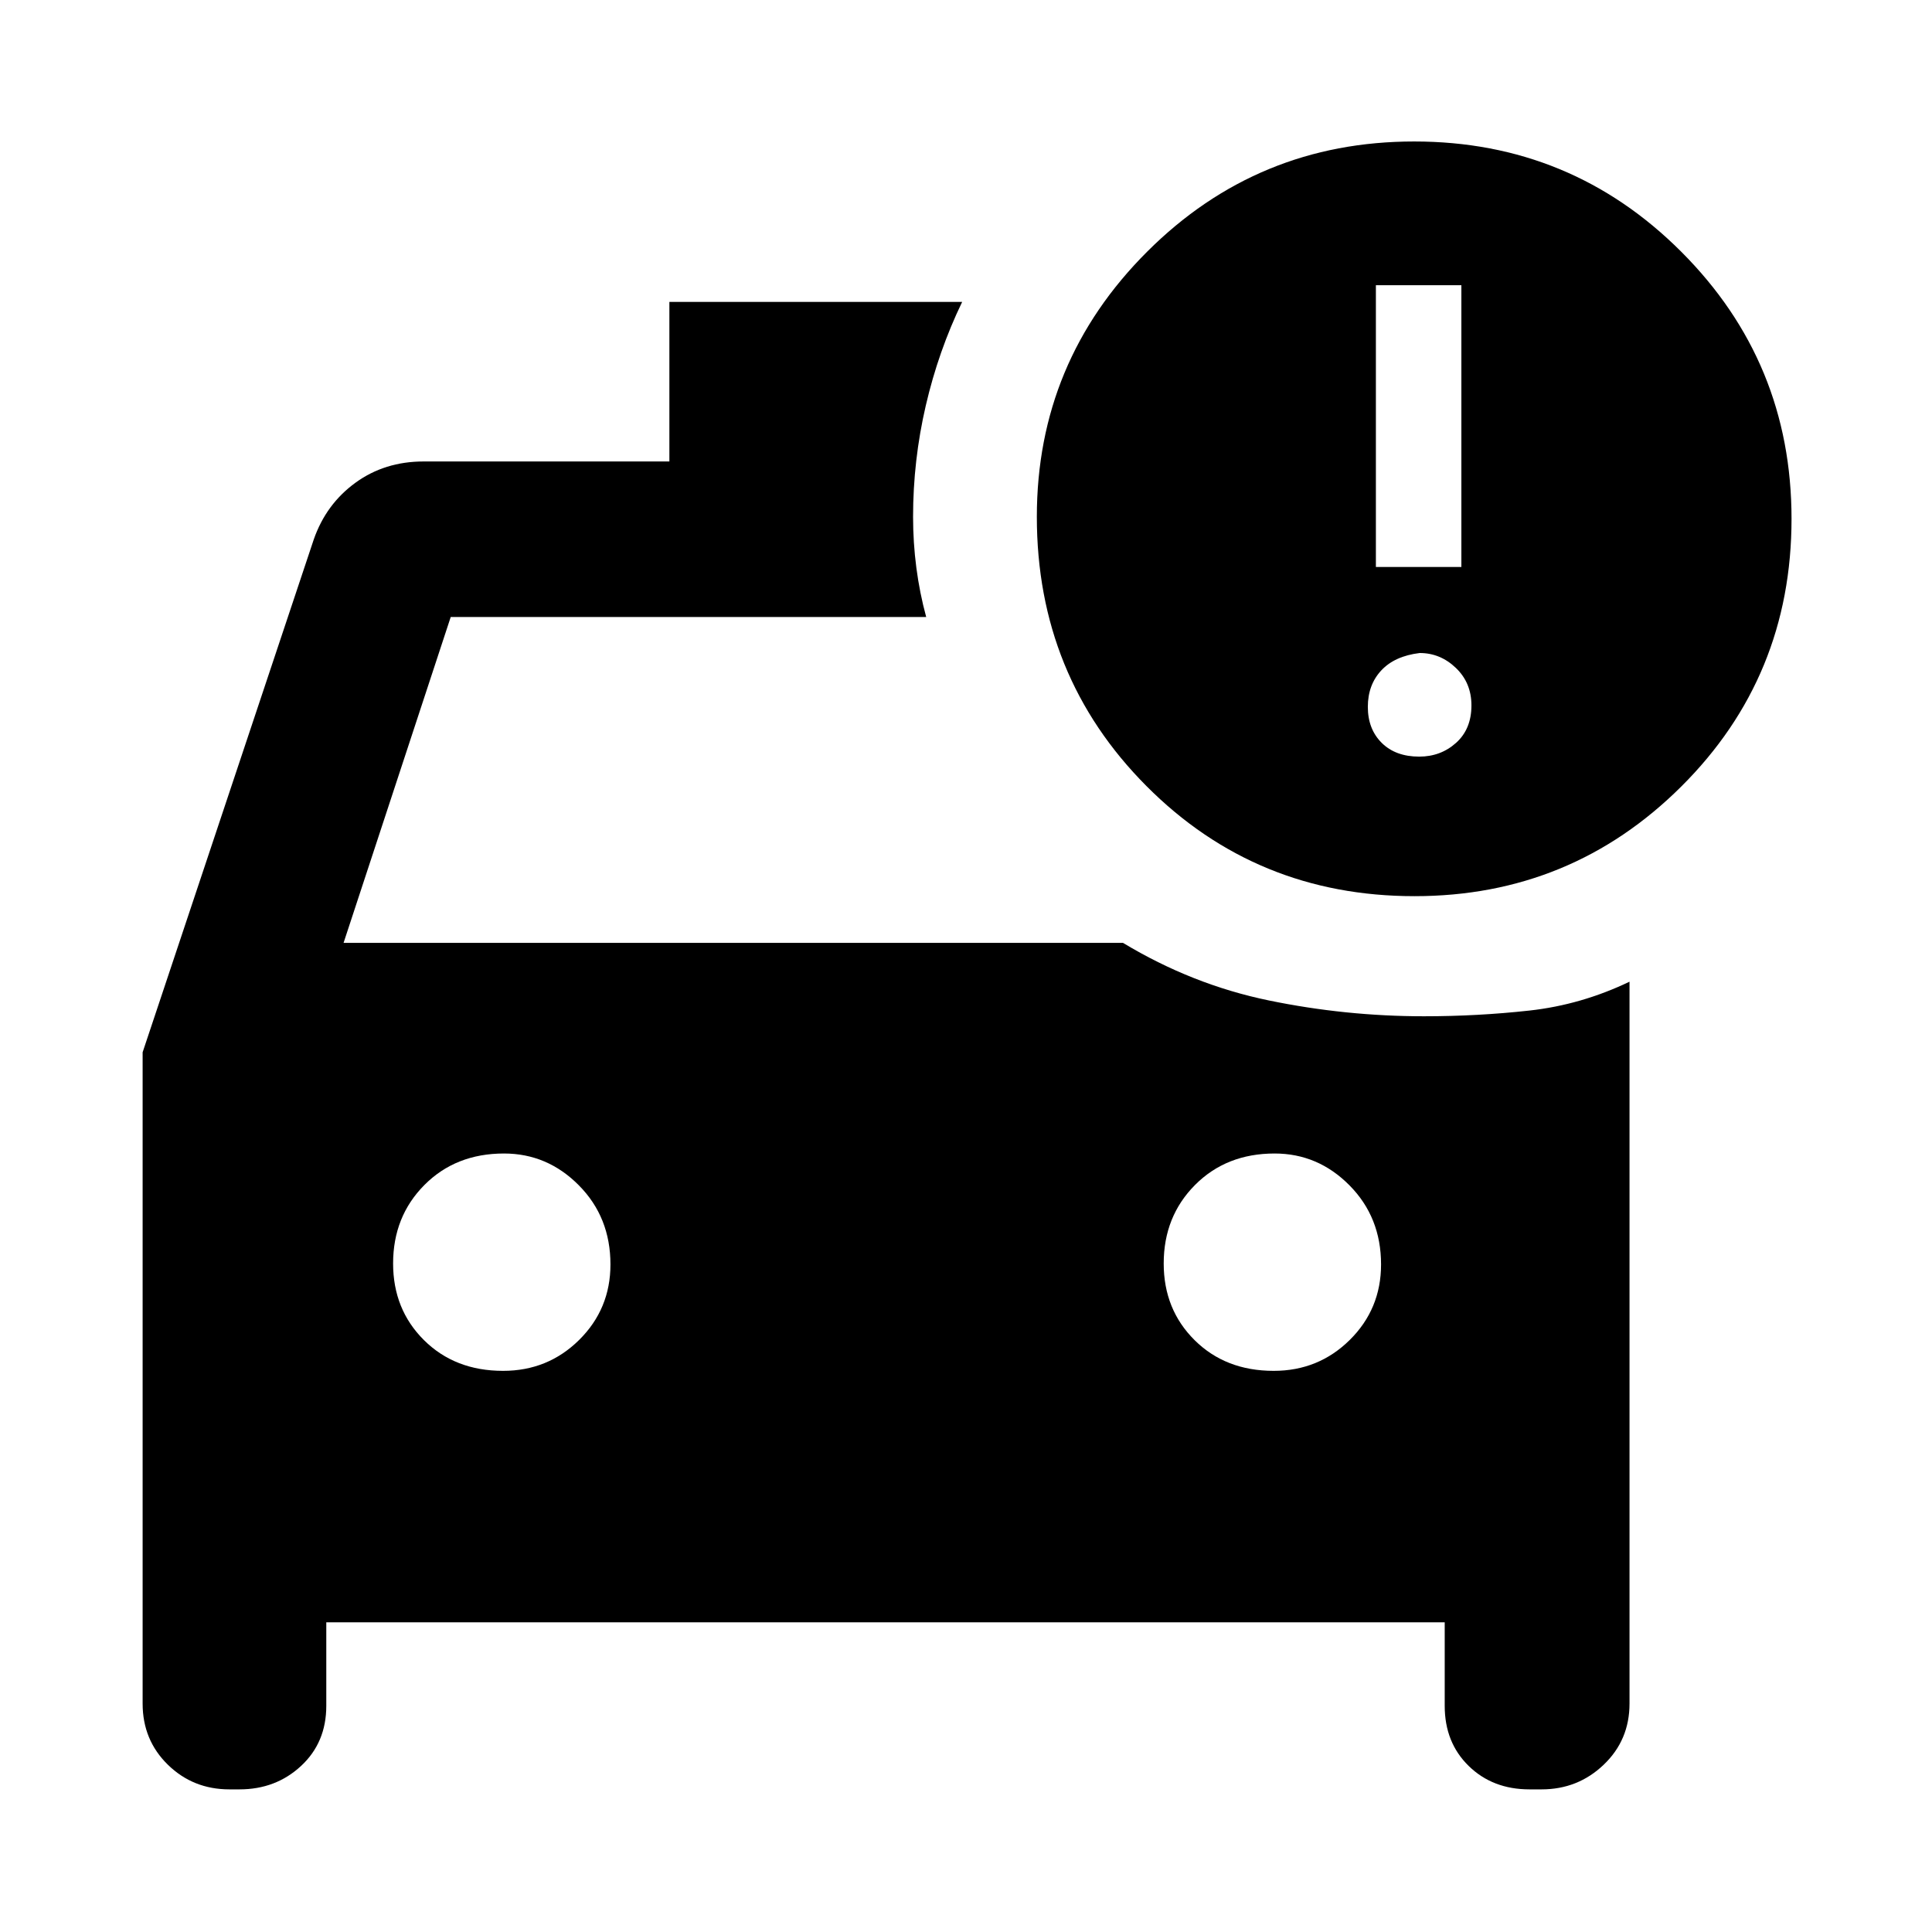 <svg xmlns="http://www.w3.org/2000/svg" height="48" viewBox="0 -960 960 960" width="48"><path d="M632.89-278.83q22.28 0 37.82-15.38 15.53-15.38 15.53-37.5 0-23.45-15.67-39.28-15.66-15.84-37.21-15.84-24.02 0-39.57 15.65t-15.55 39q0 22.85 15.36 38.1 15.37 15.25 39.29 15.25Zm-382.92 0q22.29 0 37.82-15.38 15.54-15.38 15.54-37.5 0-23.45-15.67-39.28-15.66-15.84-37.22-15.84-24.01 0-39.56 15.65t-15.55 39q0 22.85 15.36 38.1 15.37 15.25 39.28 15.25ZM702.88-514.7q-78.75 0-133.22-54.72-54.46-54.72-54.46-133.77 0-77.01 54.82-131.76 54.83-54.75 132.68-54.75 77.93 0 132.71 54.79 54.79 54.78 54.79 132.71 0 78.5-54.77 133-54.76 54.5-132.55 54.5Zm-19.21-163.58h42.48v-140h-42.48v140Zm21.53 94.24q10.69 0 18.32-6.85 7.63-6.85 7.63-18.61 0-11.2-7.73-18.61t-17.97-7.41q-12.45 1.5-19.11 8.66-6.67 7.16-6.67 18.11 0 11.01 6.88 17.86 6.89 6.85 18.65 6.85Zm-244.98-69.37H223.96L170.72-491.5H558q34.44 20.78 72.54 28.63 38.11 7.85 77.03 7.85 26.66 0 52.4-2.84 25.73-2.84 49.73-14.34v358.7q0 18.13-12.83 30.38Q784.05-70.87 766-70.87h-6q-18.3 0-30.22-11.64-11.91-11.63-11.91-29.86v-41.5H162.13v41.5q0 18.23-12.54 29.86Q137.05-70.87 119-70.87h-5q-18.05 0-30.59-12.25T70.87-113.5v-323.63l85.06-254.89q6.13-17.52 20.67-28.1 14.54-10.58 33.9-10.58h122.11v-79.28h145.48Q466.3-785.58 460-758.4q-6.3 27.19-6.3 55.2 0 12.79 1.63 25.3 1.63 12.51 4.89 24.49Z"/></svg>